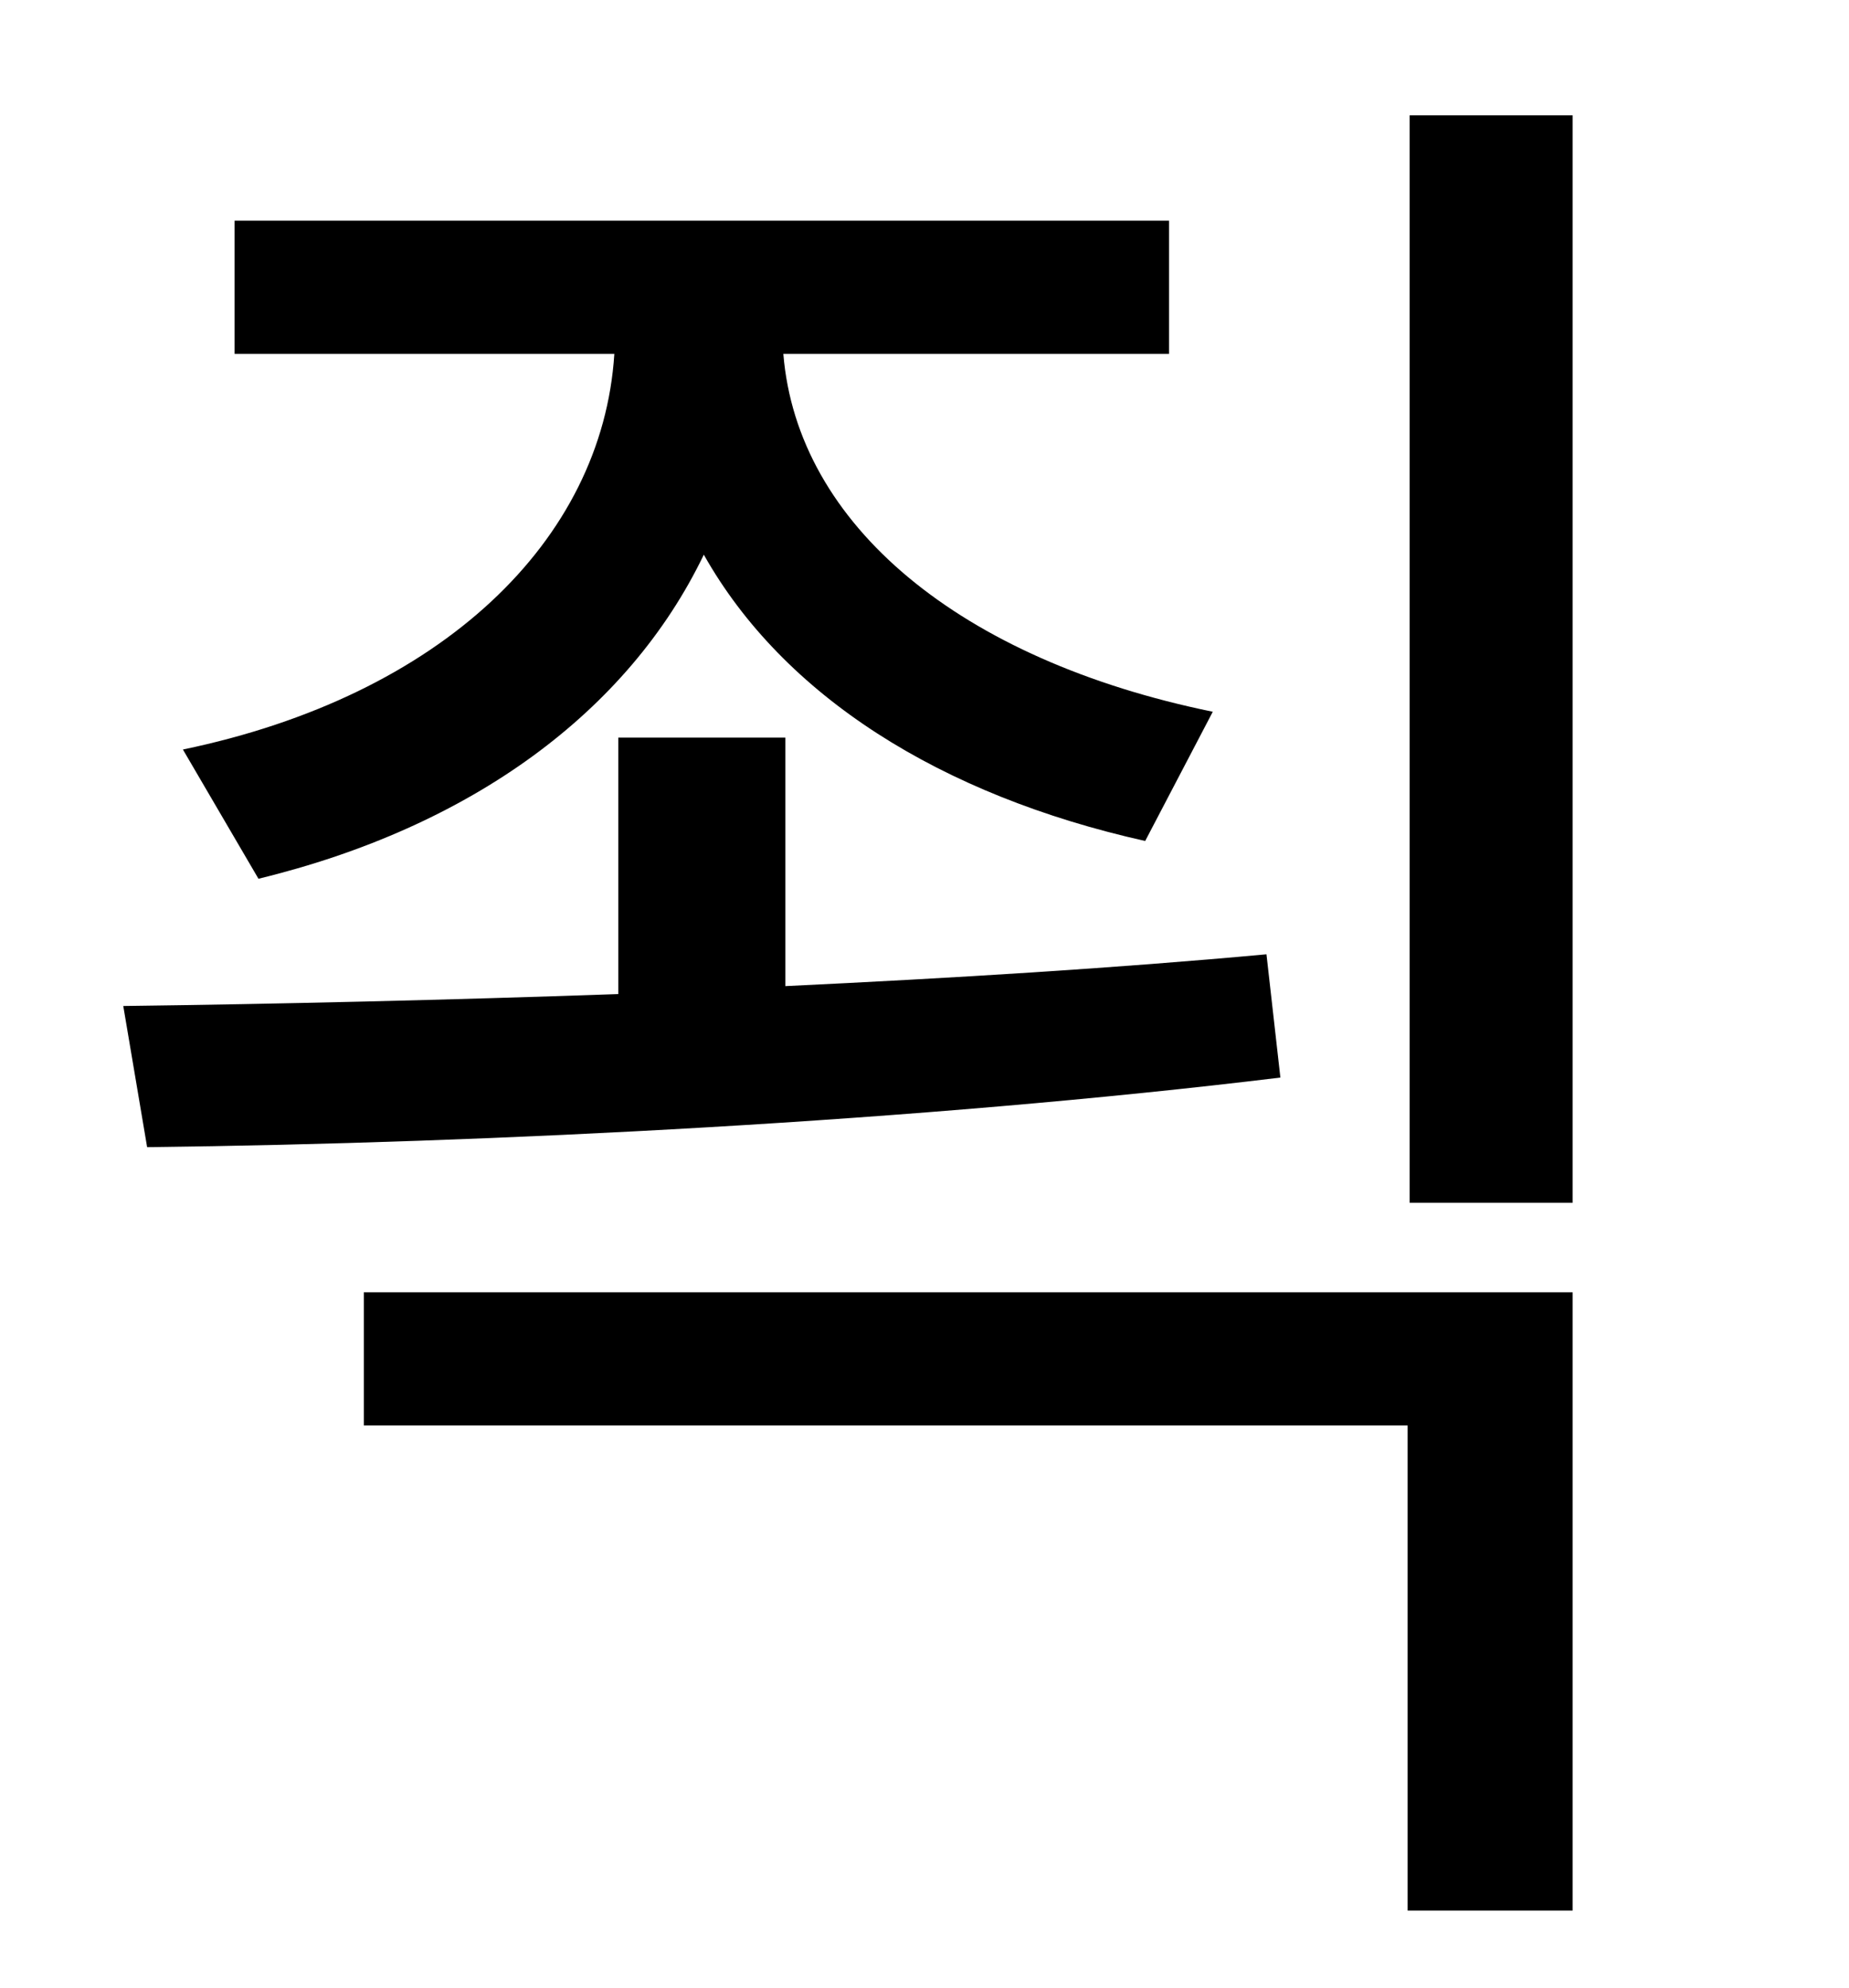 <?xml version="1.0" standalone="no"?>
<!DOCTYPE svg PUBLIC "-//W3C//DTD SVG 1.1//EN" "http://www.w3.org/Graphics/SVG/1.1/DTD/svg11.dtd" >
<svg xmlns="http://www.w3.org/2000/svg" xmlns:xlink="http://www.w3.org/1999/xlink" version="1.1" viewBox="-10 0 930 1000">
   <path fill="currentColor"
d="M120 442l-38 -65c130 -27 211 -105 217 -199h-191v-67h470v67h-194c7 86 89 154 216 180l-34 65c-103 -23 -182 -73 -222 -144c-38 79 -117 137 -224 163zM627 480l7 62c-181 22 -397 33 -570 35l-12 -71c78 -1 163 -3 249 -6v-129h84v125c84 -4 166 -9 242 -16zM173 717
v-67h608v311h-83v-244h-525zM699 58h82v547h-82v-547z" />
</svg>
